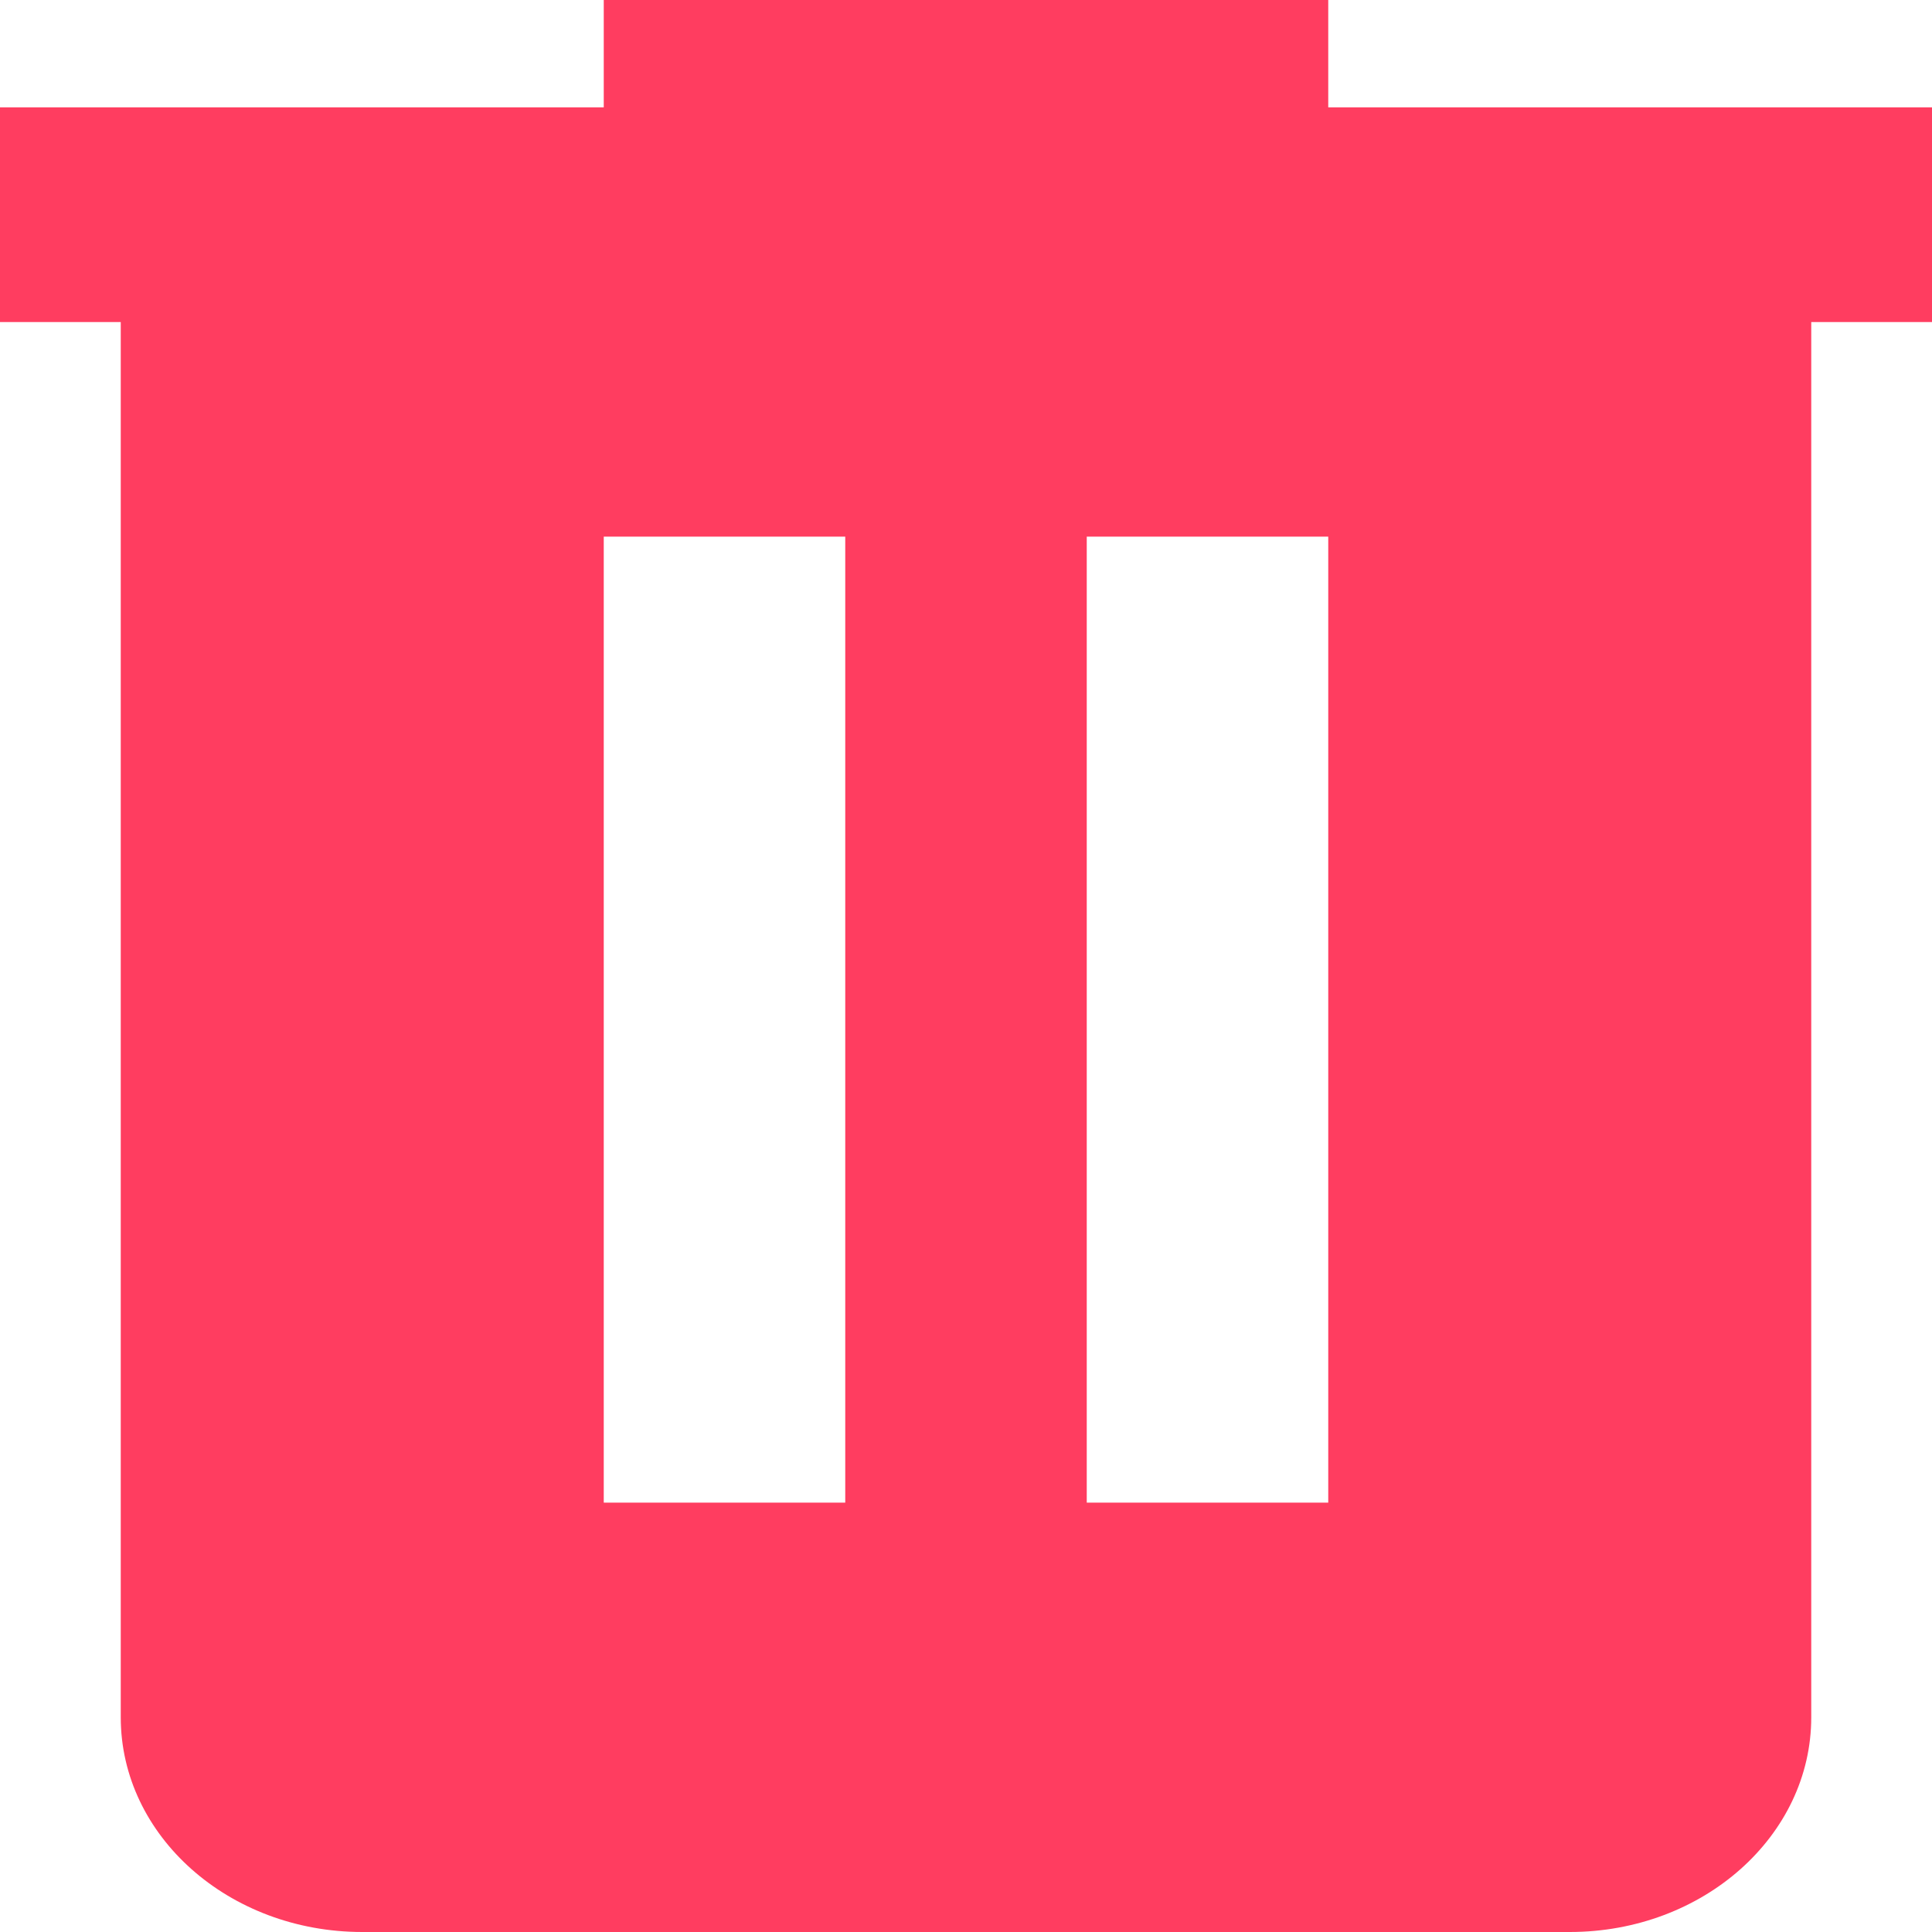 <svg width="16" height="16" viewBox="0 0 16 16" fill="none" xmlns="http://www.w3.org/2000/svg">
<path fill-rule="evenodd" clip-rule="evenodd" d="M5 0V0.889H0V2.667H1V14.222C1 15.204 1.895 16 3 16H13C14.105 16 15 15.204 15 14.222V2.667H16V0.889H11V0H5ZM5 4.444H7V12.444H5V4.444ZM9 4.444H11V12.444H9V4.444Z" fill="#FF3D60"/>
</svg>
